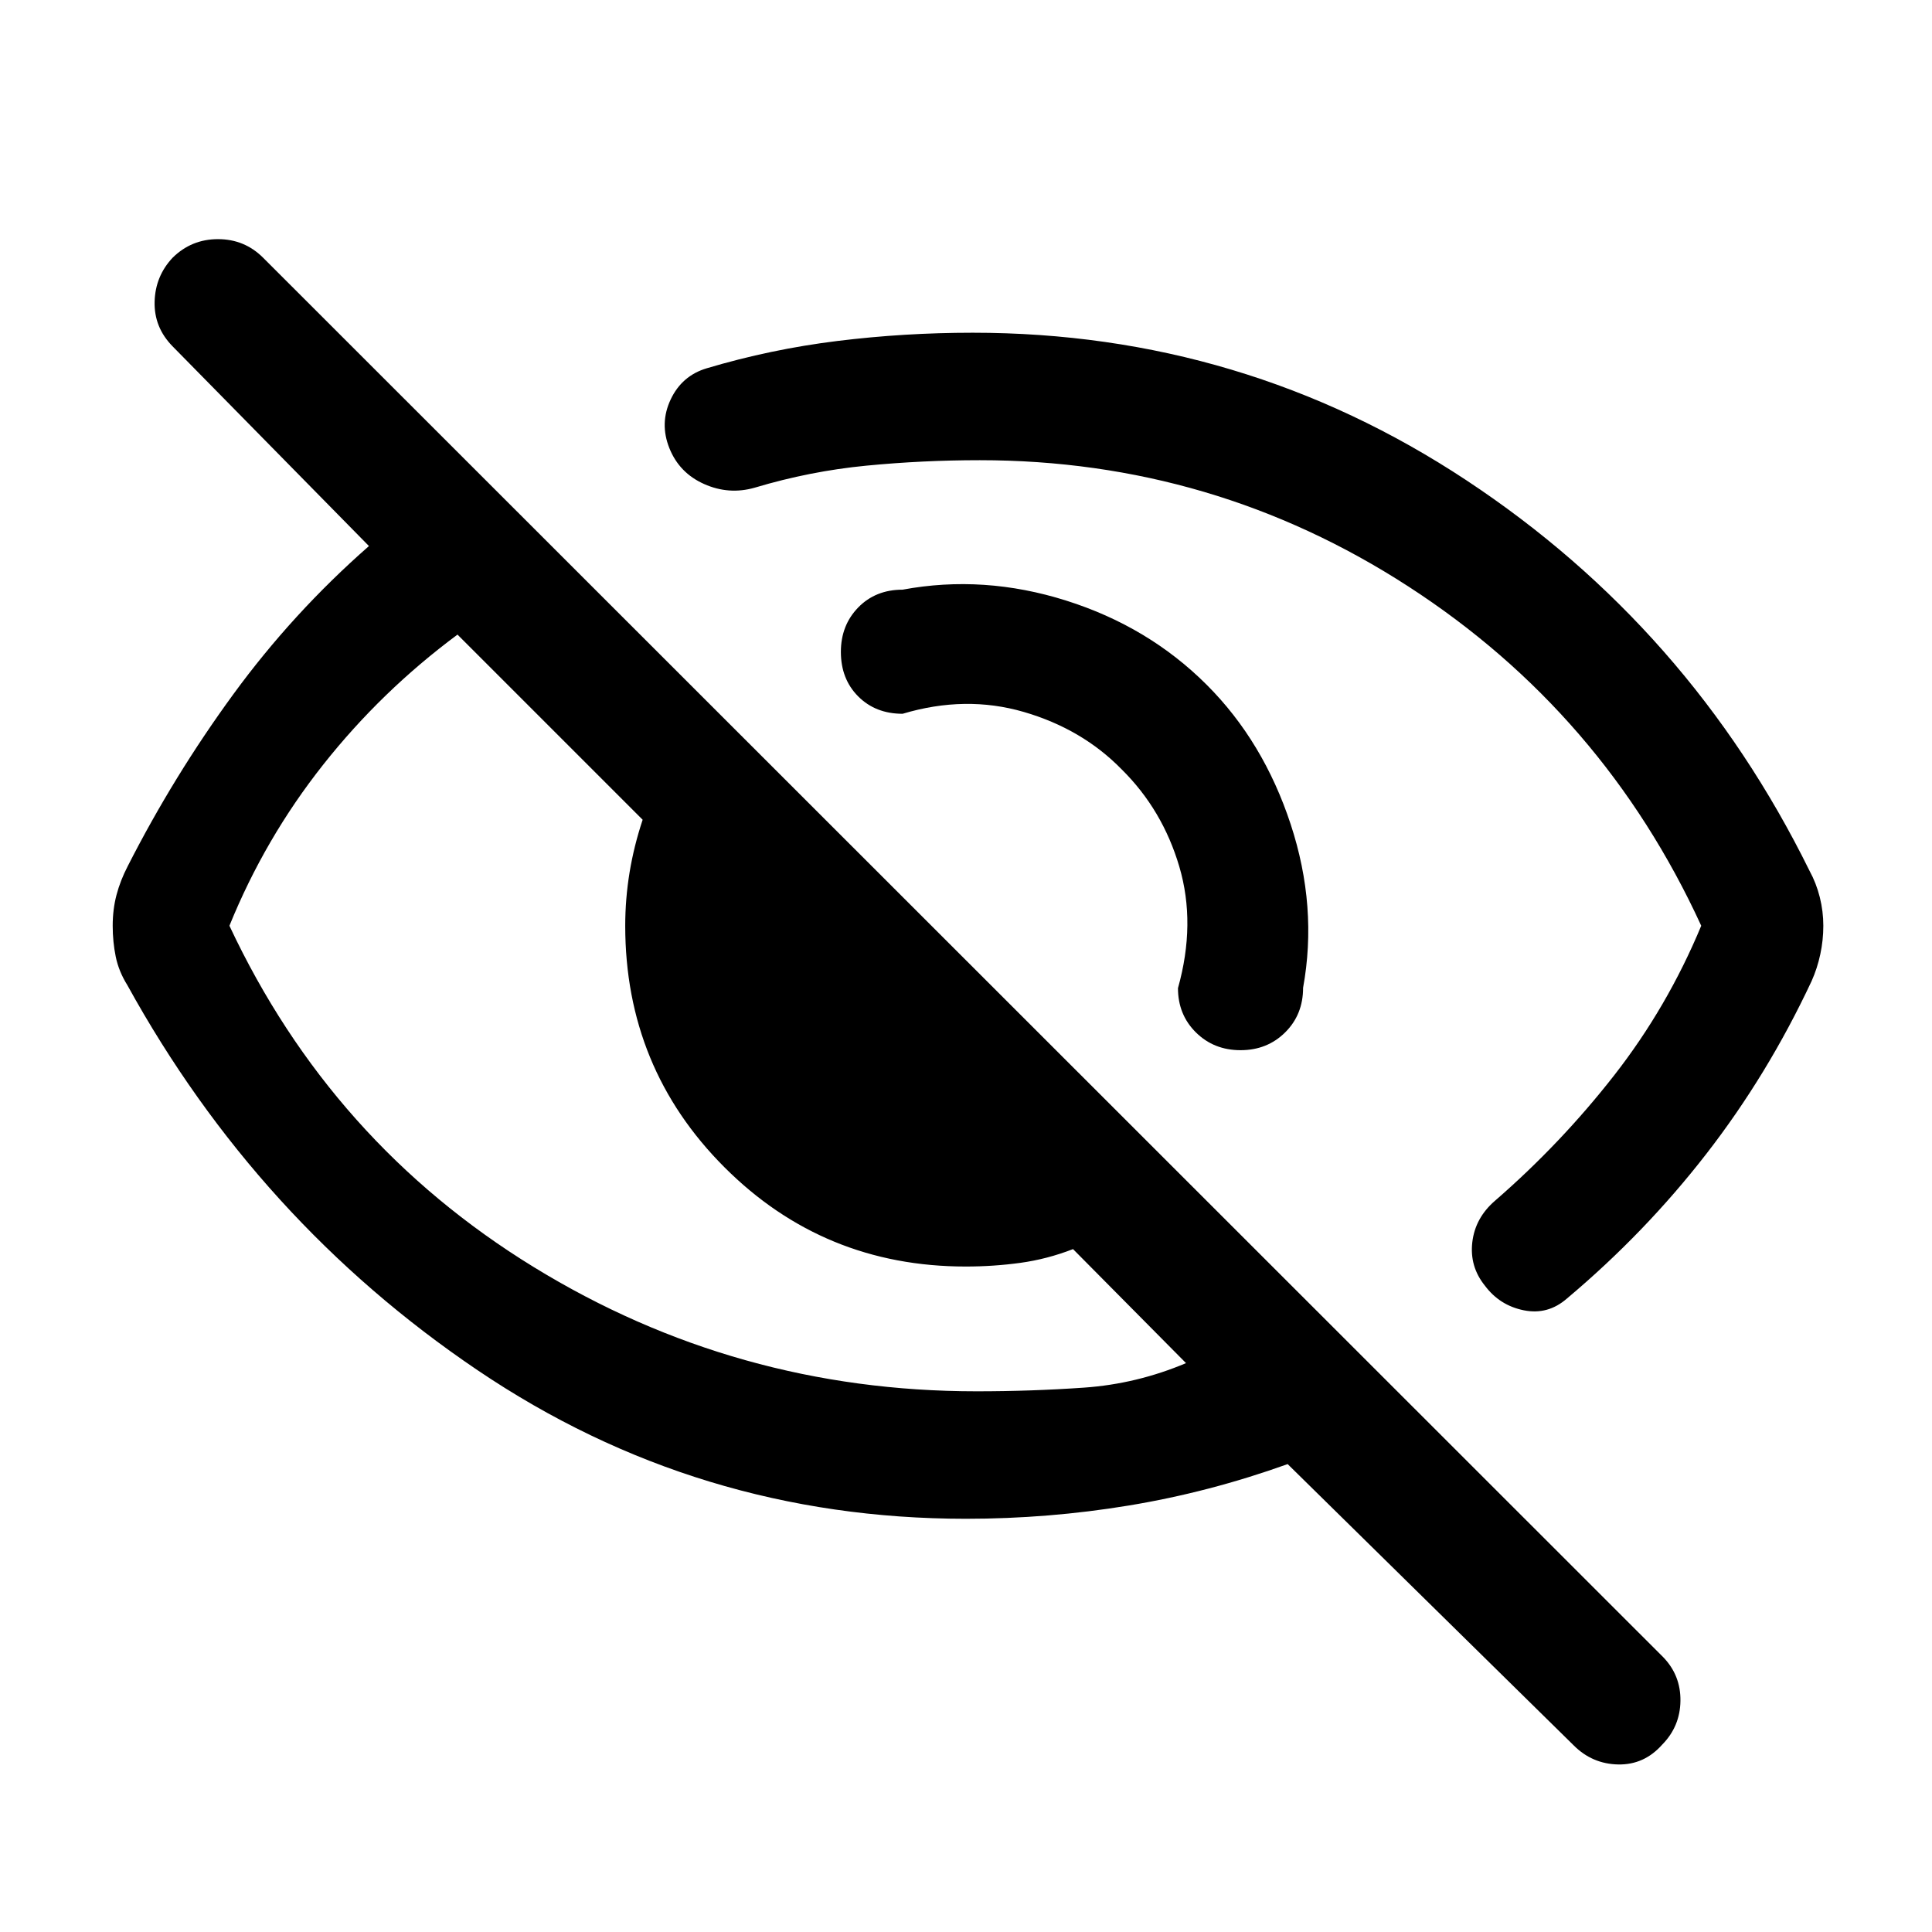 <svg xmlns="http://www.w3.org/2000/svg" height="40" viewBox="0 -960 960 960" width="40"><path d="M599.67-619.67q28.16 28.17 41.66 69.24 13.5 41.07 6.17 81.25 0 13.35-8.92 22.18-8.91 8.83-22.16 8.83-13.24 0-22.17-8.82-8.92-8.83-8.92-22.01 9-32.1.67-60.36-8.33-28.27-28.67-48.37-19.66-20.1-48.64-28.52-28.98-8.42-60.19.92-13.44 0-22.06-8.63-8.61-8.63-8.61-22.12 0-13.22 8.61-22.07 8.62-8.85 22.06-8.85 40.33-7.5 81.25 5.42 40.92 12.91 69.92 41.91ZM486.75-731.33q-28.25 0-56.25 2.71T375-717.67q-12.83 3.67-25.15-1.83-12.32-5.5-17.25-17.83-4.93-12.34.65-24.17 5.58-11.83 17.92-15.5 31.83-9.5 64.99-13.58 33.16-4.09 67.17-4.09 134.34 0 245.34 73.34 111 73.33 170.43 193.94 3.4 6.22 5.15 13.23Q906-507.15 906-500t-1.5 14.16q-1.5 7.01-4.33 13.34-21.84 46.62-52.32 85.88-30.47 39.27-69.18 71.79-9.5 8.33-21.5 5.91-12-2.41-19.34-12.25-7.66-9.5-6.25-21.58 1.42-12.08 11.25-20.58 32.67-28.34 59.17-62.25 26.5-33.92 43.33-74.42-48.55-105.79-145.48-168.56-96.92-62.77-213.1-62.77Zm-6.75 526q-133.46 0-242.73-73.84Q128-353 63.26-470.52q-4.26-6.81-5.76-14.16Q56-492.02 56-500q0-8.13 1.89-15.31t5.61-14.36Q86.33-574.5 115.92-615q29.58-40.5 67.41-73.67L85.67-788q-9.17-9.4-8.84-22.12.34-12.71 9-21.88 9.34-9.17 22.5-9.17 13.17 0 22.41 9.23L826.5-136.5q8.67 9 8.5 21.67-.17 12.66-9 21.66-9 10.17-21.92 9.92-12.91-.25-22.13-9.49L639.83-232.5q-39 14-78.94 20.58-39.95 6.59-80.89 6.59ZM227.33-644.67q-37.75 28-66.7 64.59Q131.67-543.5 114-500q50.56 107.79 151.15 169.56 100.59 61.77 220.09 61.77 27.3 0 53.45-1.83 26.14-1.83 50.64-12.17l-56.15-56.66q-12.85 5-26.16 6.83t-27.14 1.83q-70.61 0-119.91-49.33t-49.3-120q0-13.33 2.16-26.5 2.17-13.17 6.5-26.17l-92-92ZM530.17-517ZM408.5-456.5Z"/></svg>